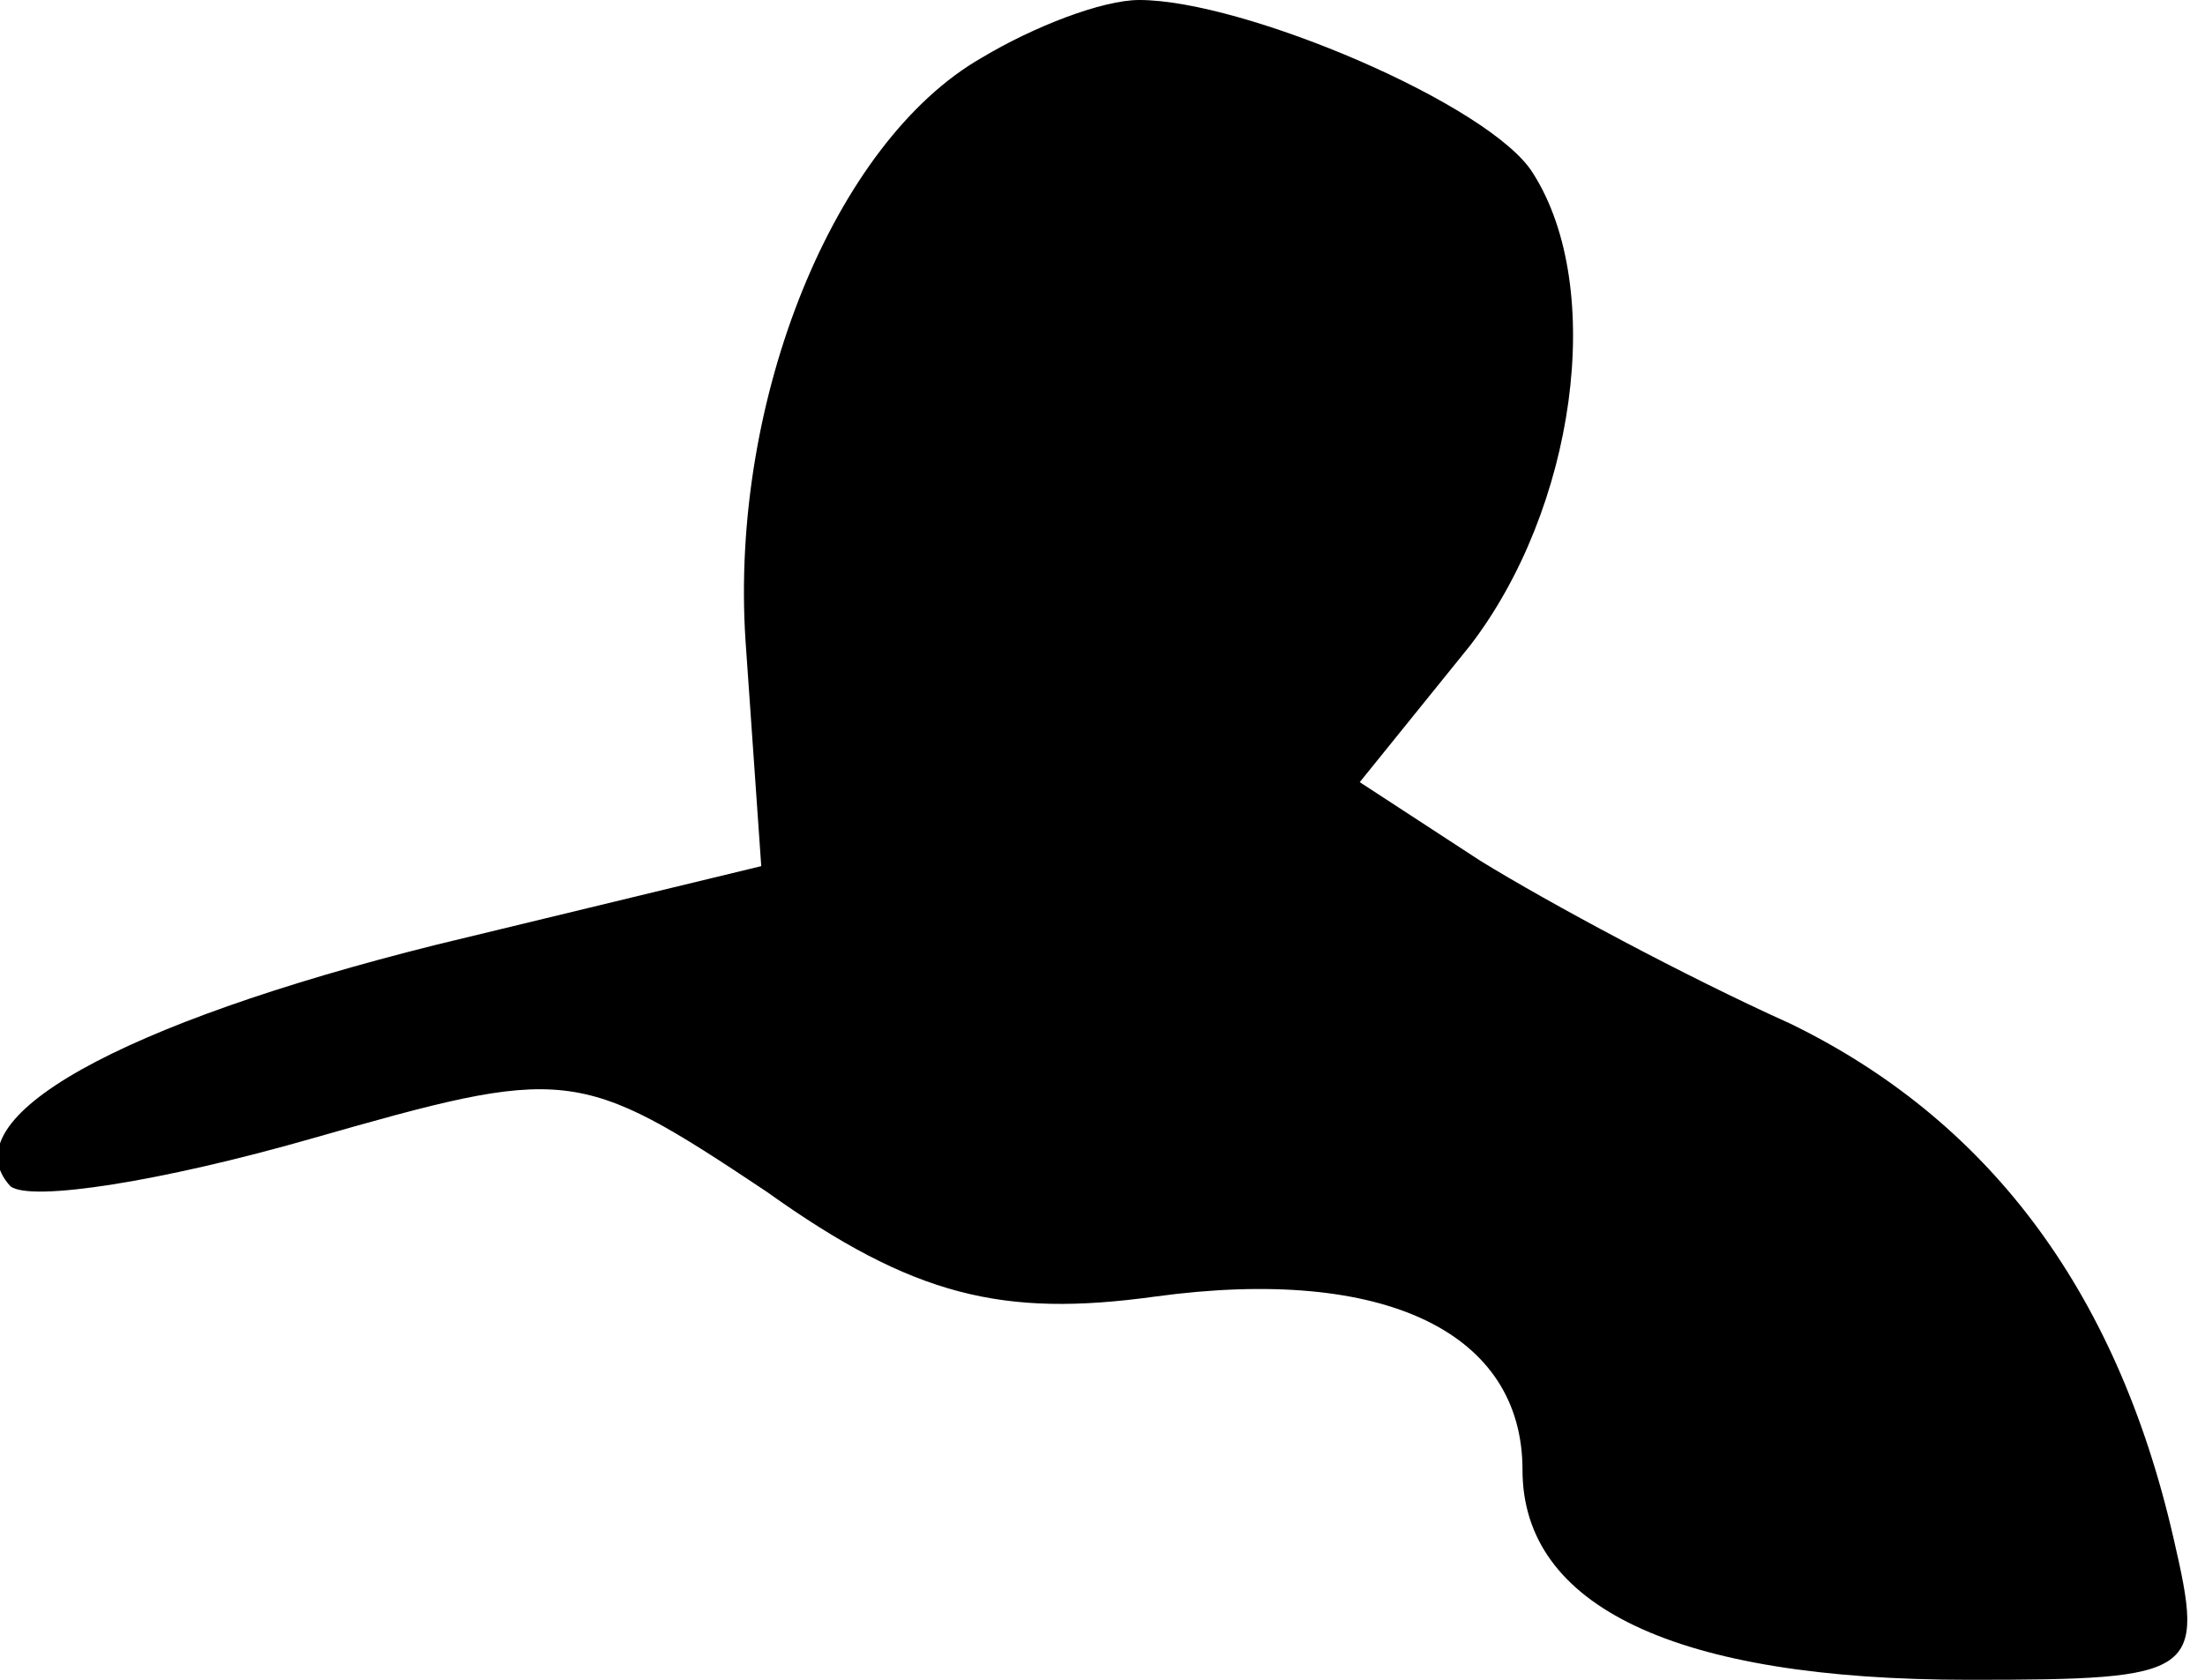 <?xml version="1.0" standalone="no"?>
<!DOCTYPE svg PUBLIC "-//W3C//DTD SVG 20010904//EN"
 "http://www.w3.org/TR/2001/REC-SVG-20010904/DTD/svg10.dtd">
<svg version="1.0" xmlns="http://www.w3.org/2000/svg"
 width="42pt" height="32pt" viewBox="0 0 42 32"
 preserveAspectRatio="xMidYMid meet">
<g transform="translate(0,32) scale(0.1,-0.1)"
fill="#000000" stroke="none">
<path fill="#000000" stroke="none" d="M187 309 c-28 -16 -48 -65 -45 -111 l3
-43 -62 -15 c-60 -15 -93 -33 -81 -46 4 -3 29 1 57 9 49 14 51 14 87 -10 28
-20 45 -24 74 -20 44 6 70 -7 70 -33 0 -26 29 -40 85 -40 44 0 45 1 39 27 -11
48 -36 80 -73 98 -20 9 -46 23 -59 31 l-23 15 21 26 c20 26 26 68 12 90 -8 13
-55 33 -75 33 -7 0 -20 -5 -30 -11z"/>
</g>
</svg>
